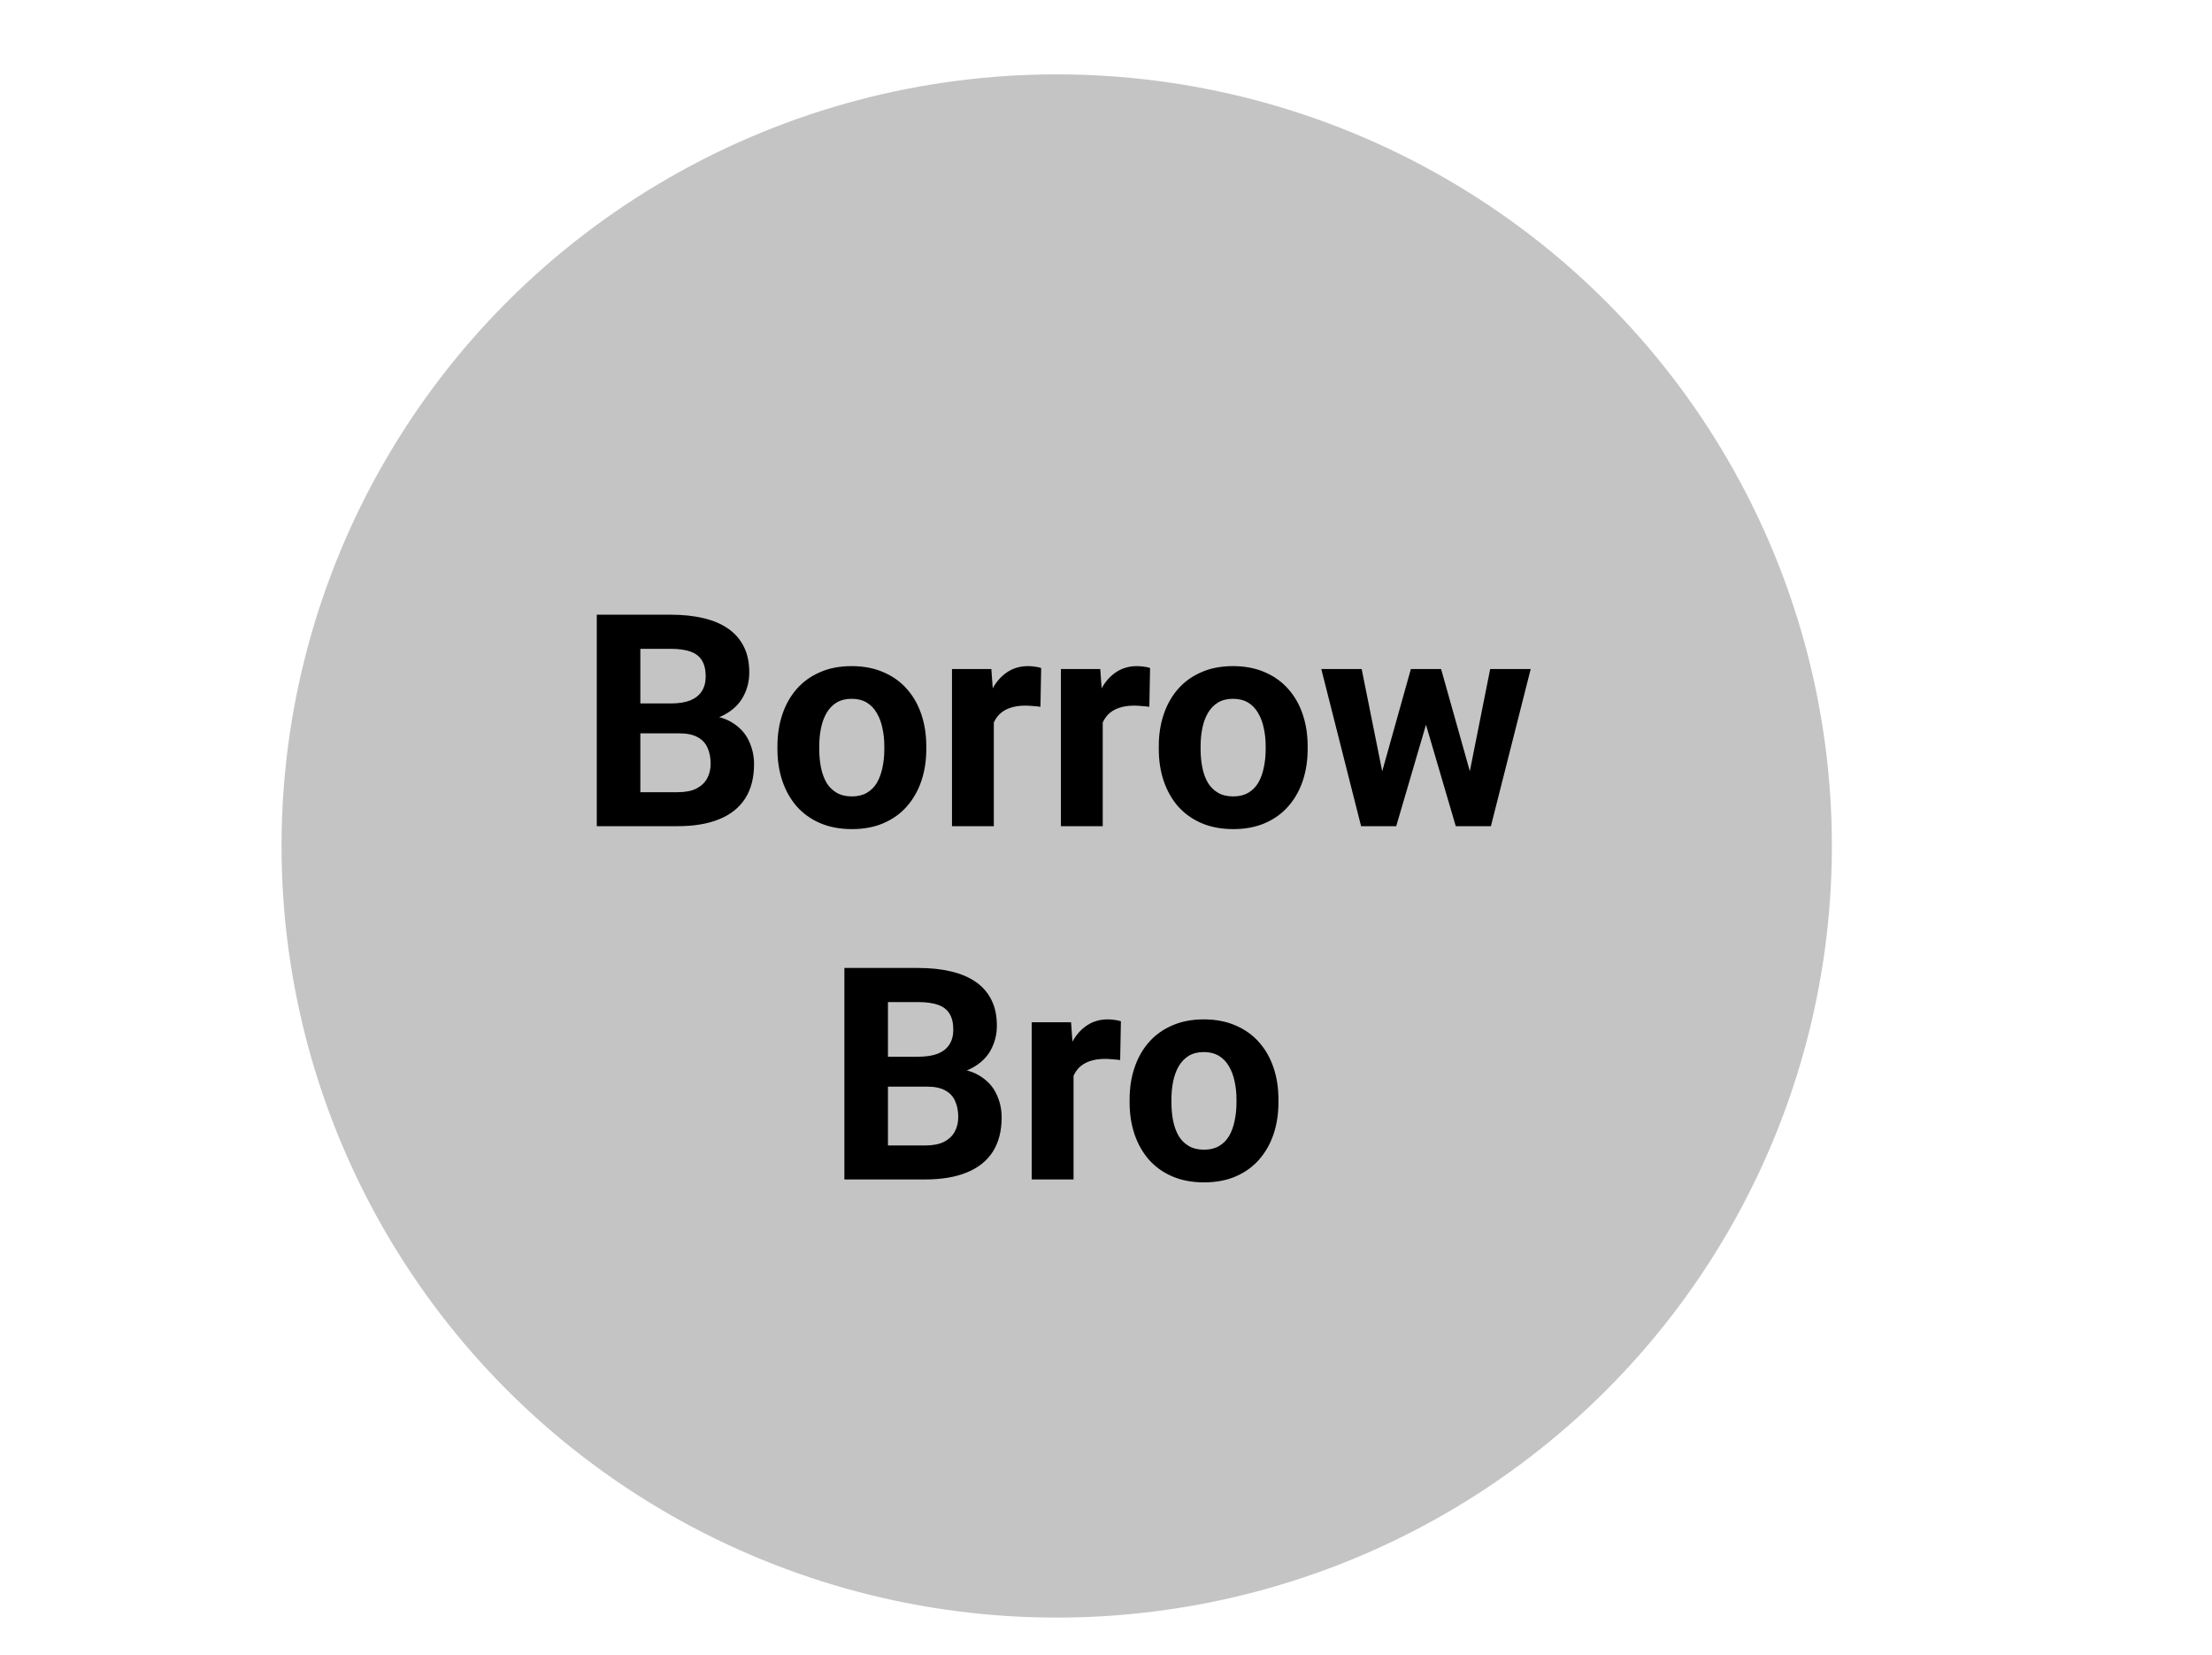 <svg width="119" height="89" viewBox="0 0 119 89" fill="none" xmlns="http://www.w3.org/2000/svg">
<ellipse cx="56.848" cy="45.5" rx="41.702" ry="41.5" fill="#C4C4C4"/>
<path d="M36.559 39.443H33.637L33.621 37.834H36.074C36.507 37.834 36.861 37.779 37.137 37.67C37.413 37.555 37.618 37.391 37.754 37.178C37.895 36.959 37.965 36.693 37.965 36.381C37.965 36.027 37.897 35.74 37.762 35.521C37.632 35.303 37.426 35.144 37.145 35.045C36.868 34.946 36.512 34.896 36.074 34.896H34.449V44.435H32.105V33.06H36.074C36.736 33.06 37.327 33.123 37.848 33.248C38.374 33.373 38.819 33.563 39.184 33.818C39.548 34.073 39.827 34.396 40.02 34.787C40.212 35.172 40.309 35.631 40.309 36.162C40.309 36.631 40.202 37.063 39.988 37.459C39.78 37.855 39.449 38.178 38.996 38.428C38.548 38.678 37.962 38.816 37.238 38.842L36.559 39.443ZM36.457 44.435H32.996L33.91 42.607H36.457C36.868 42.607 37.205 42.542 37.465 42.412C37.725 42.277 37.918 42.094 38.043 41.865C38.168 41.636 38.23 41.373 38.23 41.076C38.23 40.743 38.173 40.454 38.059 40.209C37.949 39.964 37.772 39.777 37.527 39.646C37.283 39.511 36.96 39.443 36.559 39.443H34.301L34.316 37.834H37.129L37.668 38.467C38.361 38.456 38.918 38.579 39.34 38.834C39.767 39.084 40.077 39.409 40.27 39.81C40.468 40.212 40.566 40.641 40.566 41.099C40.566 41.829 40.408 42.443 40.09 42.943C39.772 43.438 39.306 43.81 38.691 44.06C38.082 44.31 37.337 44.435 36.457 44.435ZM41.824 40.295V40.131C41.824 39.511 41.913 38.941 42.09 38.42C42.267 37.894 42.525 37.438 42.863 37.053C43.202 36.667 43.618 36.368 44.113 36.154C44.608 35.935 45.176 35.826 45.816 35.826C46.457 35.826 47.027 35.935 47.527 36.154C48.027 36.368 48.447 36.667 48.785 37.053C49.129 37.438 49.389 37.894 49.566 38.42C49.743 38.941 49.832 39.511 49.832 40.131V40.295C49.832 40.909 49.743 41.48 49.566 42.006C49.389 42.527 49.129 42.982 48.785 43.373C48.447 43.758 48.03 44.058 47.535 44.271C47.04 44.485 46.473 44.592 45.832 44.592C45.191 44.592 44.621 44.485 44.121 44.271C43.626 44.058 43.207 43.758 42.863 43.373C42.525 42.982 42.267 42.527 42.09 42.006C41.913 41.48 41.824 40.909 41.824 40.295ZM44.074 40.131V40.295C44.074 40.649 44.105 40.98 44.168 41.287C44.23 41.594 44.33 41.865 44.465 42.099C44.605 42.329 44.788 42.508 45.012 42.639C45.236 42.769 45.509 42.834 45.832 42.834C46.145 42.834 46.413 42.769 46.637 42.639C46.861 42.508 47.04 42.329 47.176 42.099C47.311 41.865 47.41 41.594 47.473 41.287C47.54 40.98 47.574 40.649 47.574 40.295V40.131C47.574 39.787 47.54 39.464 47.473 39.162C47.41 38.855 47.309 38.584 47.168 38.349C47.033 38.11 46.853 37.922 46.629 37.787C46.405 37.652 46.134 37.584 45.816 37.584C45.499 37.584 45.228 37.652 45.004 37.787C44.785 37.922 44.605 38.11 44.465 38.349C44.33 38.584 44.23 38.855 44.168 39.162C44.105 39.464 44.074 39.787 44.074 40.131ZM53.465 37.826V44.435H51.215V35.982H53.332L53.465 37.826ZM56.012 35.928L55.973 38.014C55.863 37.998 55.73 37.985 55.574 37.974C55.423 37.959 55.285 37.951 55.16 37.951C54.843 37.951 54.566 37.993 54.332 38.076C54.103 38.154 53.91 38.271 53.754 38.428C53.603 38.584 53.488 38.774 53.41 38.998C53.337 39.222 53.296 39.477 53.285 39.764L52.832 39.623C52.832 39.076 52.887 38.573 52.996 38.115C53.105 37.652 53.264 37.248 53.473 36.904C53.686 36.56 53.947 36.295 54.254 36.107C54.561 35.92 54.913 35.826 55.309 35.826C55.434 35.826 55.561 35.837 55.691 35.857C55.822 35.873 55.928 35.896 56.012 35.928ZM59.324 37.826V44.435H57.074V35.982H59.191L59.324 37.826ZM61.871 35.928L61.832 38.014C61.723 37.998 61.59 37.985 61.434 37.974C61.283 37.959 61.145 37.951 61.02 37.951C60.702 37.951 60.426 37.993 60.191 38.076C59.962 38.154 59.77 38.271 59.613 38.428C59.462 38.584 59.348 38.774 59.27 38.998C59.197 39.222 59.155 39.477 59.145 39.764L58.691 39.623C58.691 39.076 58.746 38.573 58.855 38.115C58.965 37.652 59.124 37.248 59.332 36.904C59.546 36.56 59.806 36.295 60.113 36.107C60.421 35.92 60.772 35.826 61.168 35.826C61.293 35.826 61.421 35.837 61.551 35.857C61.681 35.873 61.788 35.896 61.871 35.928ZM62.34 40.295V40.131C62.34 39.511 62.428 38.941 62.605 38.42C62.783 37.894 63.04 37.438 63.379 37.053C63.718 36.667 64.134 36.368 64.629 36.154C65.124 35.935 65.692 35.826 66.332 35.826C66.973 35.826 67.543 35.935 68.043 36.154C68.543 36.368 68.962 36.667 69.301 37.053C69.645 37.438 69.905 37.894 70.082 38.42C70.259 38.941 70.348 39.511 70.348 40.131V40.295C70.348 40.909 70.259 41.48 70.082 42.006C69.905 42.527 69.645 42.982 69.301 43.373C68.962 43.758 68.546 44.058 68.051 44.271C67.556 44.485 66.988 44.592 66.348 44.592C65.707 44.592 65.137 44.485 64.637 44.271C64.142 44.058 63.723 43.758 63.379 43.373C63.04 42.982 62.783 42.527 62.605 42.006C62.428 41.48 62.34 40.909 62.34 40.295ZM64.59 40.131V40.295C64.59 40.649 64.621 40.98 64.684 41.287C64.746 41.594 64.845 41.865 64.981 42.099C65.121 42.329 65.303 42.508 65.527 42.639C65.751 42.769 66.025 42.834 66.348 42.834C66.66 42.834 66.928 42.769 67.152 42.639C67.376 42.508 67.556 42.329 67.692 42.099C67.827 41.865 67.926 41.594 67.988 41.287C68.056 40.98 68.09 40.649 68.09 40.295V40.131C68.09 39.787 68.056 39.464 67.988 39.162C67.926 38.855 67.824 38.584 67.684 38.349C67.548 38.11 67.368 37.922 67.145 37.787C66.921 37.652 66.65 37.584 66.332 37.584C66.014 37.584 65.743 37.652 65.52 37.787C65.301 37.922 65.121 38.11 64.981 38.349C64.845 38.584 64.746 38.855 64.684 39.162C64.621 39.464 64.59 39.787 64.59 40.131ZM74.145 42.248L75.902 35.982H77.332L76.871 38.443L75.113 44.435H73.918L74.145 42.248ZM73.254 35.982L74.512 42.24L74.629 44.435H73.223L71.082 35.982H73.254ZM78.942 42.139L80.168 35.982H82.348L80.207 44.435H78.809L78.942 42.139ZM77.527 35.982L79.277 42.201L79.52 44.435H78.317L76.559 38.451L76.113 35.982H77.527ZM49.879 58.443H46.957L46.941 56.834H49.395C49.827 56.834 50.181 56.779 50.457 56.67C50.733 56.555 50.939 56.391 51.074 56.178C51.215 55.959 51.285 55.693 51.285 55.381C51.285 55.027 51.218 54.74 51.082 54.521C50.952 54.303 50.746 54.144 50.465 54.045C50.189 53.946 49.832 53.896 49.395 53.896H47.77V63.435H45.426V52.06H49.395C50.056 52.06 50.647 52.123 51.168 52.248C51.694 52.373 52.139 52.563 52.504 52.818C52.868 53.073 53.147 53.396 53.34 53.787C53.533 54.172 53.629 54.631 53.629 55.162C53.629 55.631 53.522 56.063 53.309 56.459C53.1 56.855 52.77 57.178 52.316 57.428C51.868 57.678 51.283 57.816 50.559 57.842L49.879 58.443ZM49.777 63.435H46.316L47.23 61.607H49.777C50.189 61.607 50.525 61.542 50.785 61.412C51.046 61.277 51.238 61.094 51.363 60.865C51.488 60.636 51.551 60.373 51.551 60.076C51.551 59.743 51.493 59.454 51.379 59.209C51.27 58.964 51.093 58.777 50.848 58.646C50.603 58.511 50.28 58.443 49.879 58.443H47.621L47.637 56.834H50.449L50.988 57.467C51.681 57.456 52.238 57.579 52.66 57.834C53.087 58.084 53.397 58.409 53.59 58.81C53.788 59.212 53.887 59.641 53.887 60.099C53.887 60.829 53.728 61.443 53.41 61.943C53.093 62.438 52.626 62.81 52.012 63.06C51.402 63.31 50.658 63.435 49.777 63.435ZM57.754 56.826V63.435H55.504V54.982H57.621L57.754 56.826ZM60.301 54.928L60.262 57.014C60.152 56.998 60.02 56.985 59.863 56.974C59.712 56.959 59.574 56.951 59.449 56.951C59.132 56.951 58.855 56.993 58.621 57.076C58.392 57.154 58.199 57.271 58.043 57.428C57.892 57.584 57.777 57.774 57.699 57.998C57.626 58.222 57.585 58.477 57.574 58.764L57.121 58.623C57.121 58.076 57.176 57.573 57.285 57.115C57.395 56.652 57.553 56.248 57.762 55.904C57.975 55.56 58.236 55.295 58.543 55.107C58.85 54.92 59.202 54.826 59.598 54.826C59.723 54.826 59.85 54.837 59.98 54.857C60.111 54.873 60.218 54.896 60.301 54.928ZM60.77 59.295V59.131C60.77 58.511 60.858 57.941 61.035 57.42C61.212 56.894 61.47 56.438 61.809 56.053C62.147 55.667 62.564 55.368 63.059 55.154C63.553 54.935 64.121 54.826 64.762 54.826C65.402 54.826 65.973 54.935 66.473 55.154C66.973 55.368 67.392 55.667 67.731 56.053C68.074 56.438 68.335 56.894 68.512 57.42C68.689 57.941 68.777 58.511 68.777 59.131V59.295C68.777 59.909 68.689 60.48 68.512 61.006C68.335 61.527 68.074 61.982 67.731 62.373C67.392 62.758 66.975 63.058 66.481 63.271C65.986 63.485 65.418 63.592 64.777 63.592C64.137 63.592 63.566 63.485 63.066 63.271C62.572 63.058 62.152 62.758 61.809 62.373C61.47 61.982 61.212 61.527 61.035 61.006C60.858 60.48 60.77 59.909 60.77 59.295ZM63.02 59.131V59.295C63.02 59.649 63.051 59.98 63.113 60.287C63.176 60.594 63.275 60.865 63.41 61.099C63.551 61.329 63.733 61.508 63.957 61.639C64.181 61.769 64.454 61.834 64.777 61.834C65.09 61.834 65.358 61.769 65.582 61.639C65.806 61.508 65.986 61.329 66.121 61.099C66.257 60.865 66.356 60.594 66.418 60.287C66.486 59.98 66.52 59.649 66.52 59.295V59.131C66.52 58.787 66.486 58.464 66.418 58.162C66.356 57.855 66.254 57.584 66.113 57.349C65.978 57.11 65.798 56.922 65.574 56.787C65.35 56.652 65.079 56.584 64.762 56.584C64.444 56.584 64.173 56.652 63.949 56.787C63.73 56.922 63.551 57.11 63.41 57.349C63.275 57.584 63.176 57.855 63.113 58.162C63.051 58.464 63.02 58.787 63.02 59.131Z" fill="black"/>
</svg>
